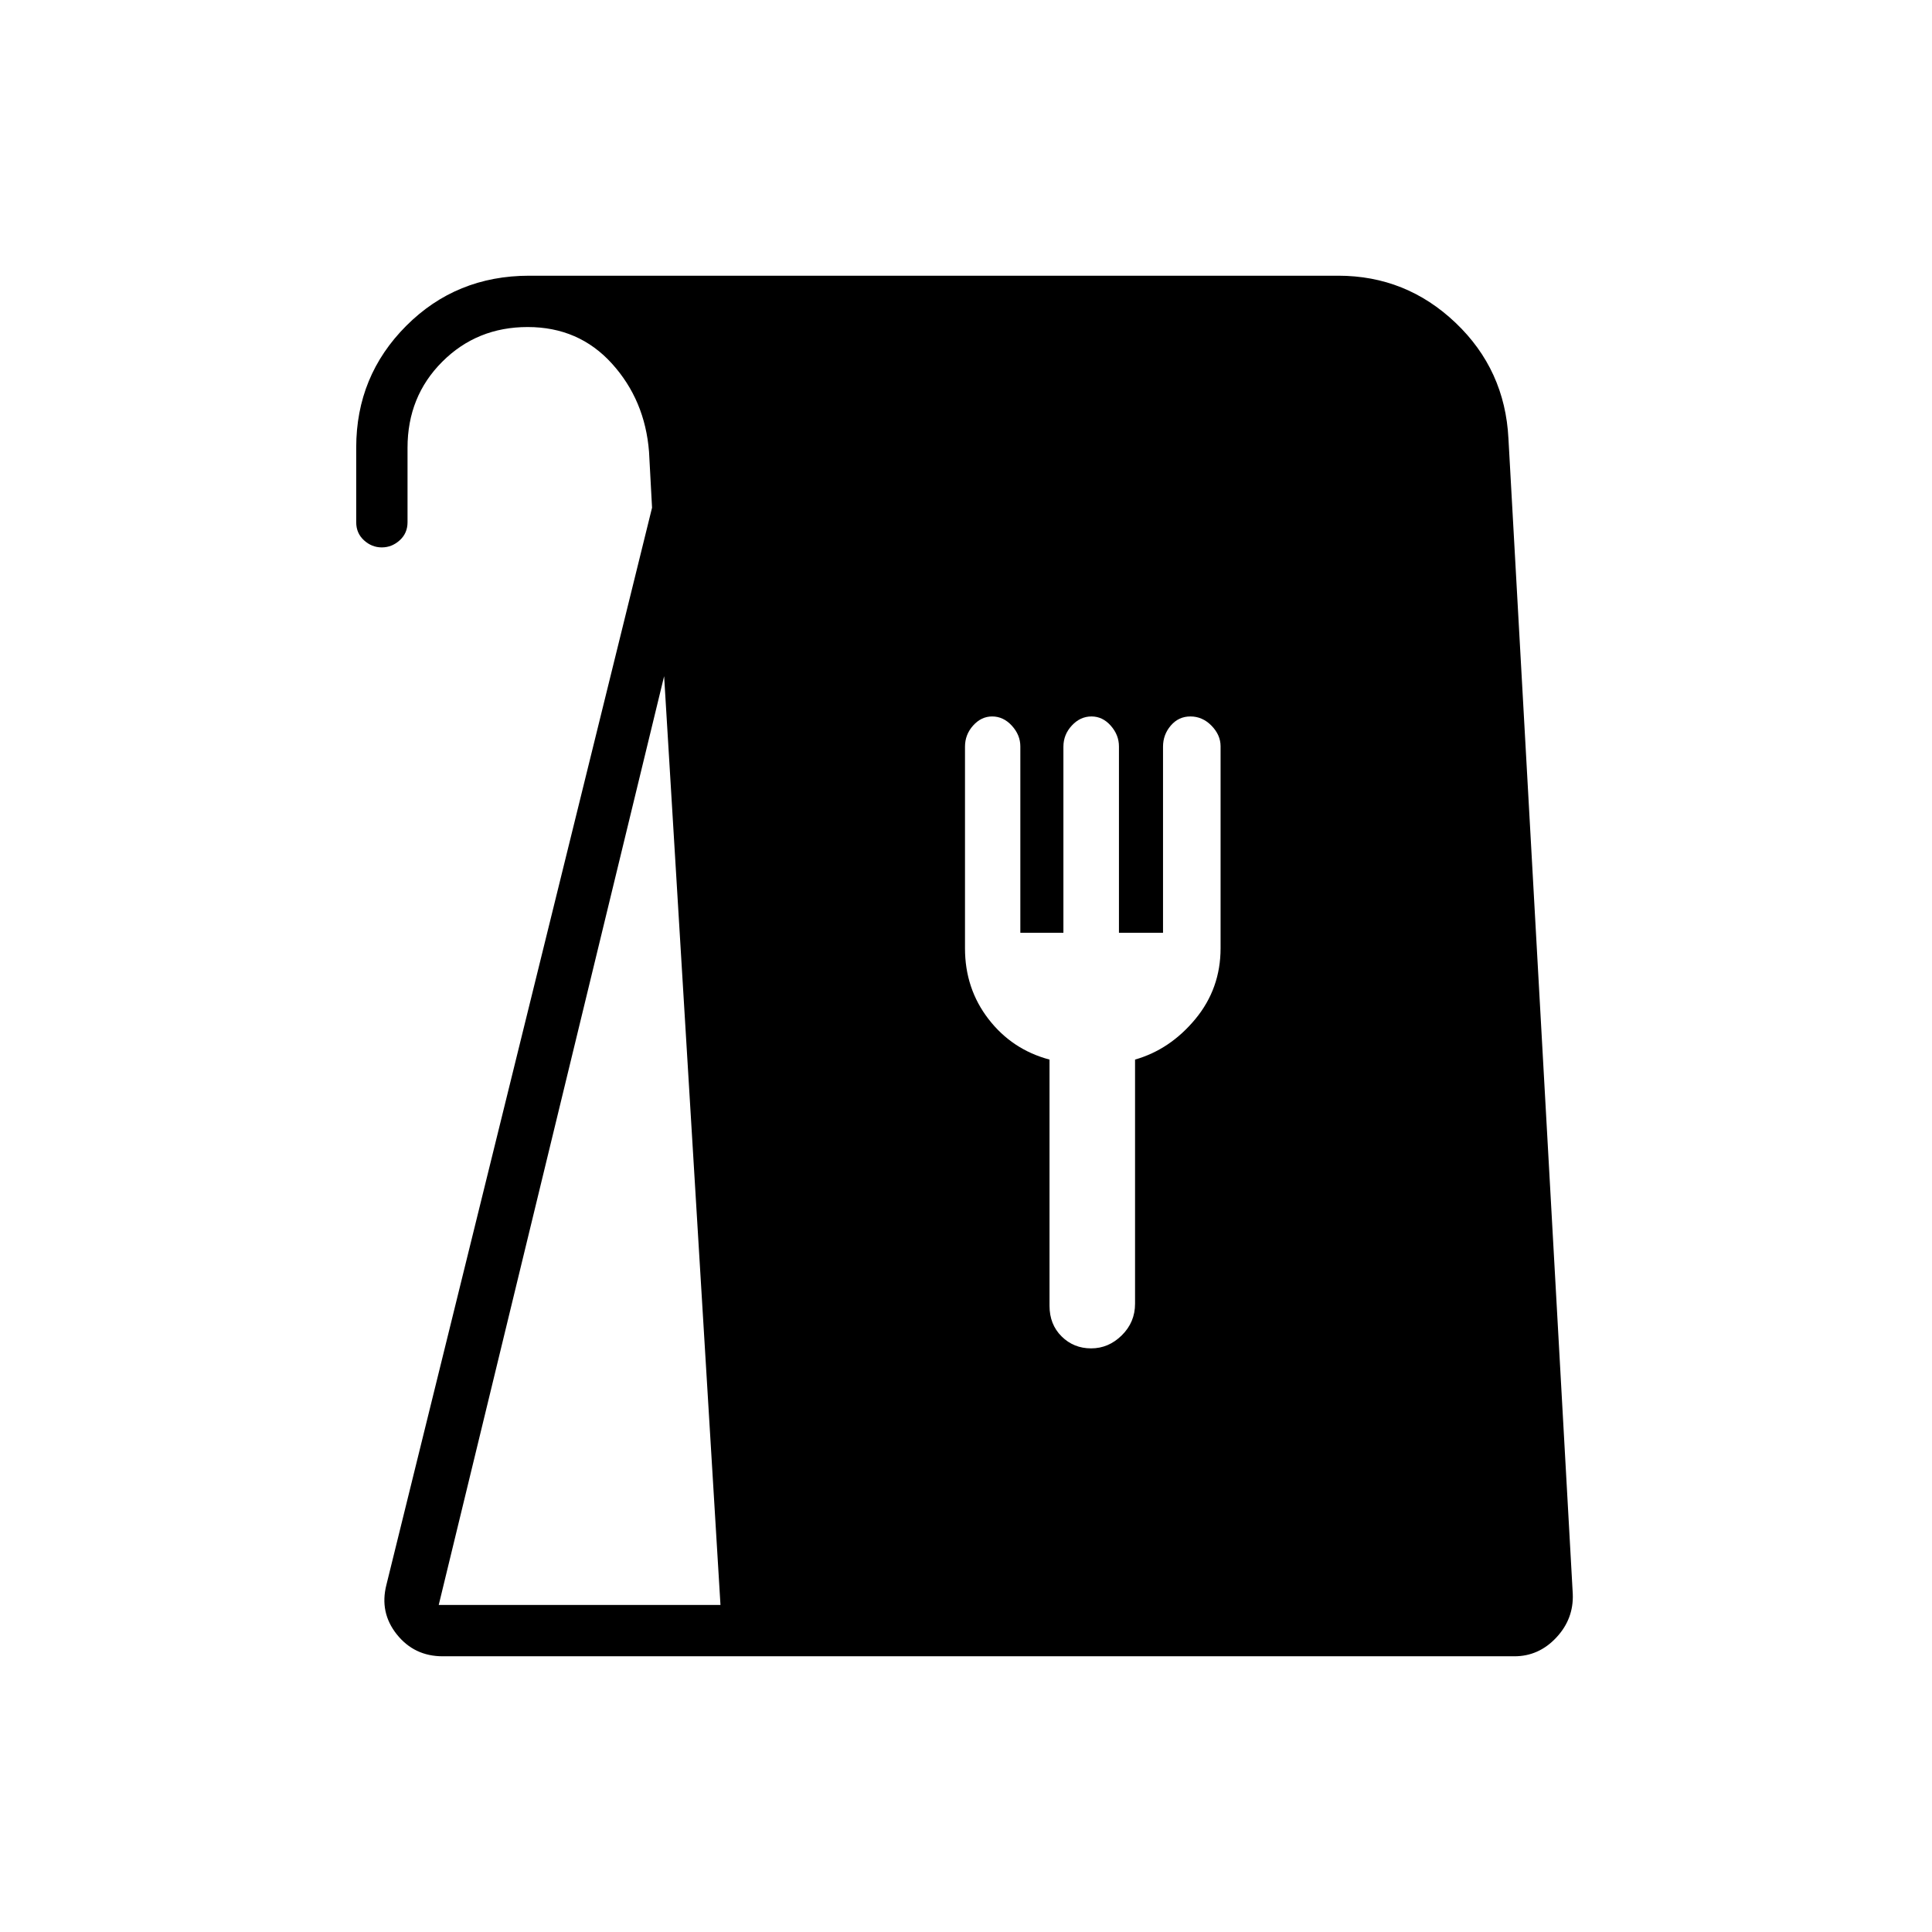 <svg xmlns="http://www.w3.org/2000/svg" height="24" viewBox="0 -960 960 960" width="24"><path d="M220-137q-14.14 0-22.82-10.87T192-172.5l132-535.23-1.5-27.77q-2.01-25.7-18.45-43.85-16.44-18.15-41.85-18.15-25.2 0-42.45 17.25Q202.5-763 202.5-737.5v37q0 5.45-3.89 8.97-3.9 3.53-8.9 3.53-4.99 0-8.85-3.53-3.86-3.52-3.86-8.97v-37.13q0-35.57 24.85-60.47Q226.71-823 263-823h401.96q33.7 0 58.28 23.37 24.59 23.37 26.3 57.61L781.5-168q.5 12.44-8.2 21.72T752.5-137H220Zm-2-25.5h140L330-624 218-162.5ZM542.18-290q8.68 0 15.25-6.5t6.57-15.68V-433.5q17.43-5 29.97-20.15 12.53-15.15 12.53-35.2v-100.33q0-5.61-4.5-10.22-4.5-4.6-10.5-4.6-5.84 0-9.72 4.51-3.88 4.51-3.88 10.53v92.46H556v-92.62q0-5.66-4.05-10.27-4.05-4.61-9.59-4.61-5.59 0-9.77 4.51-4.19 4.51-4.19 10.53v92.46H507v-92.62q0-5.66-4.2-10.27-4.2-4.61-9.8-4.61-5.4 0-9.45 4.5-4.05 4.51-4.05 10.51v100.23q0 20.02 11.72 35.17 11.71 15.15 30.28 20.09v122.32q0 9.28 6 15.23 6 5.95 14.68 5.95Z"/></svg>